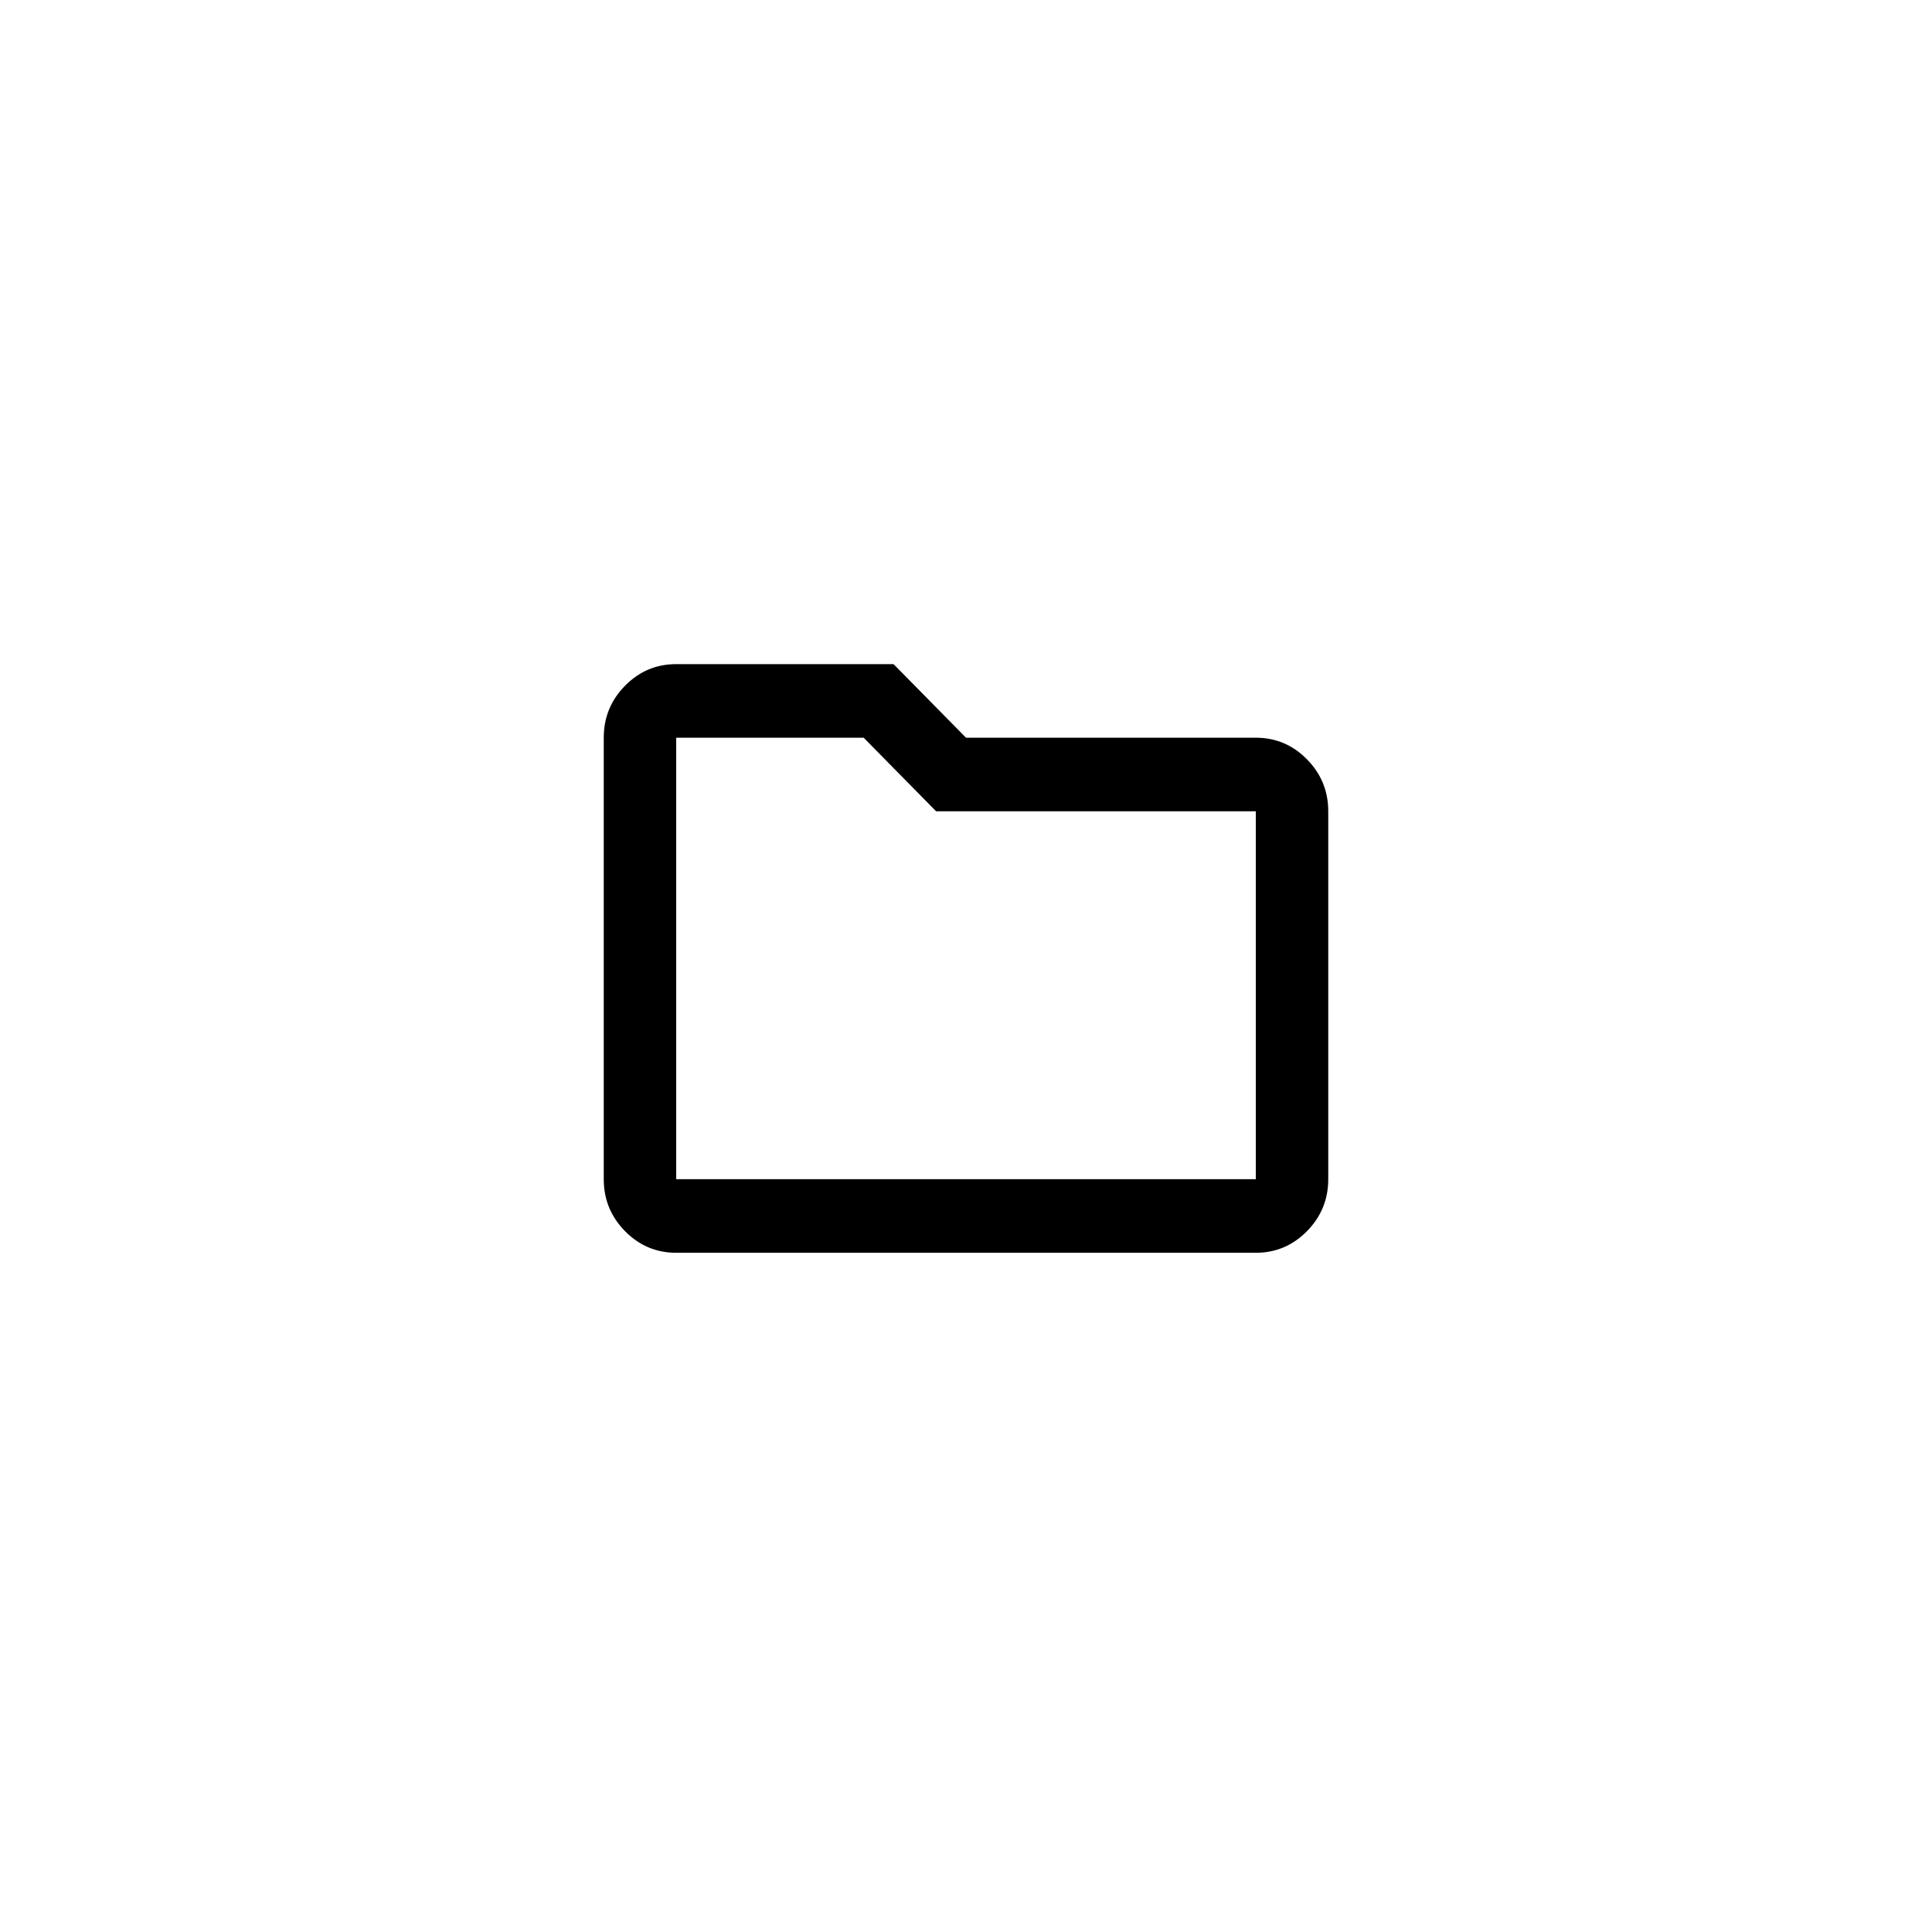 <svg width="128" height="128" viewBox="0 0 128 128" fill="none" xmlns="http://www.w3.org/2000/svg">
<g filter="url(#filter0_d_387_423)">
<rect x="4" width="120" height="120" rx="60" fill="white" shape-rendering="crispEdges"/>
<path d="M44.8 79C43.48 79 42.35 78.523 41.41 77.568C40.47 76.613 40 75.466 40 74.125V44.875C40 43.534 40.47 42.387 41.41 41.432C42.35 40.477 43.48 40 44.8 40H59.2L64 44.875H83.2C84.52 44.875 85.65 45.352 86.59 46.307C87.53 47.262 88 48.409 88 49.75V74.125C88 75.466 87.53 76.613 86.59 77.568C85.65 78.523 84.52 79 83.2 79H44.8ZM44.8 74.125H83.2V49.75H62.02L57.22 44.875H44.8V74.125Z" fill="black"/>
</g>
<defs>
<filter id="filter0_d_387_423" x="0" y="0" width="128" height="128" filterUnits="userSpaceOnUse" color-interpolation-filters="sRGB">
<feFlood flood-opacity="0" result="BackgroundImageFix"/>
<feColorMatrix in="SourceAlpha" type="matrix" values="0 0 0 0 0 0 0 0 0 0 0 0 0 0 0 0 0 0 127 0" result="hardAlpha"/>
<feOffset dy="4"/>
<feGaussianBlur stdDeviation="2"/>
<feComposite in2="hardAlpha" operator="out"/>
<feColorMatrix type="matrix" values="0 0 0 0 0 0 0 0 0 0 0 0 0 0 0 0 0 0 0.15 0"/>
<feBlend mode="normal" in2="BackgroundImageFix" result="effect1_dropShadow_387_423"/>
<feBlend mode="normal" in="SourceGraphic" in2="effect1_dropShadow_387_423" result="shape"/>
</filter>
</defs>
</svg>
